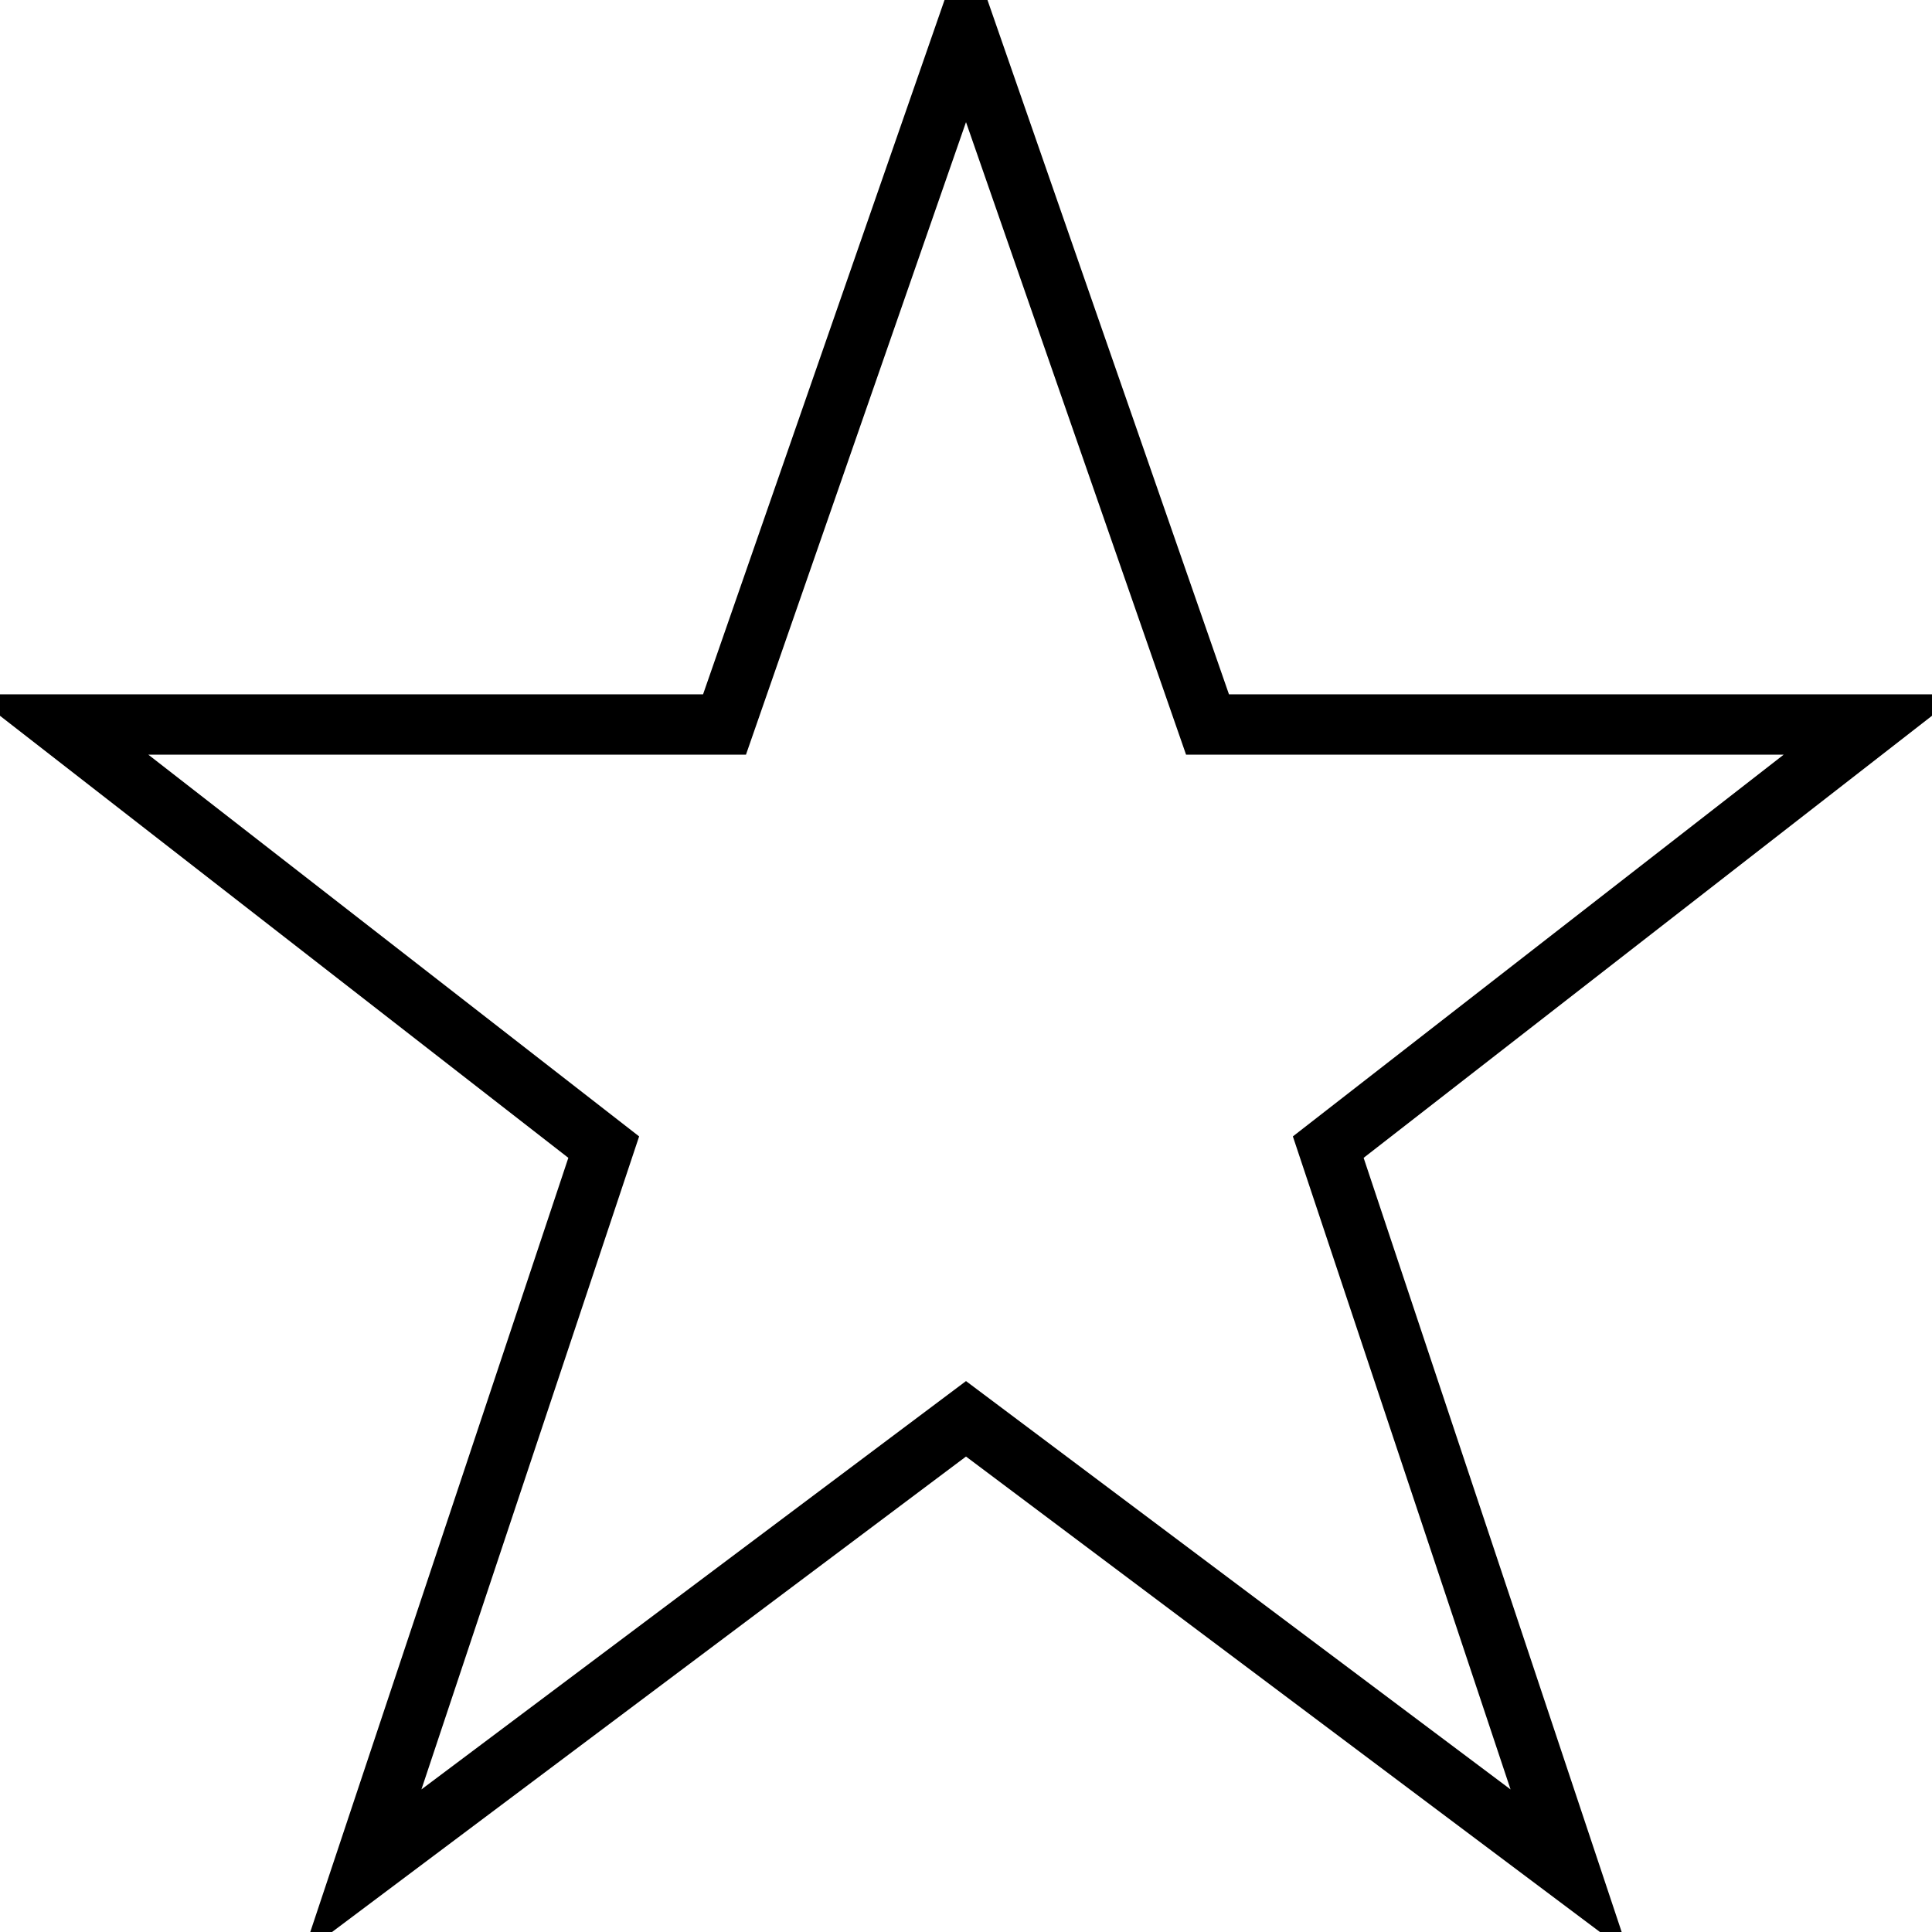 <svg viewBox="0 0 64 64"><path d="M32-2.045L23.29 23H-.915l19.742 15.355-8.789 26.366L32 48.25l21.96 16.47-8.788-26.365L64.914 23H40.711zm0 6.09L39.29 25h19.796L42.828 37.645l7.211 21.632L32 45.75l-.6.45-17.44 13.077 7.212-21.632L4.914 25h19.797z"/></svg>
